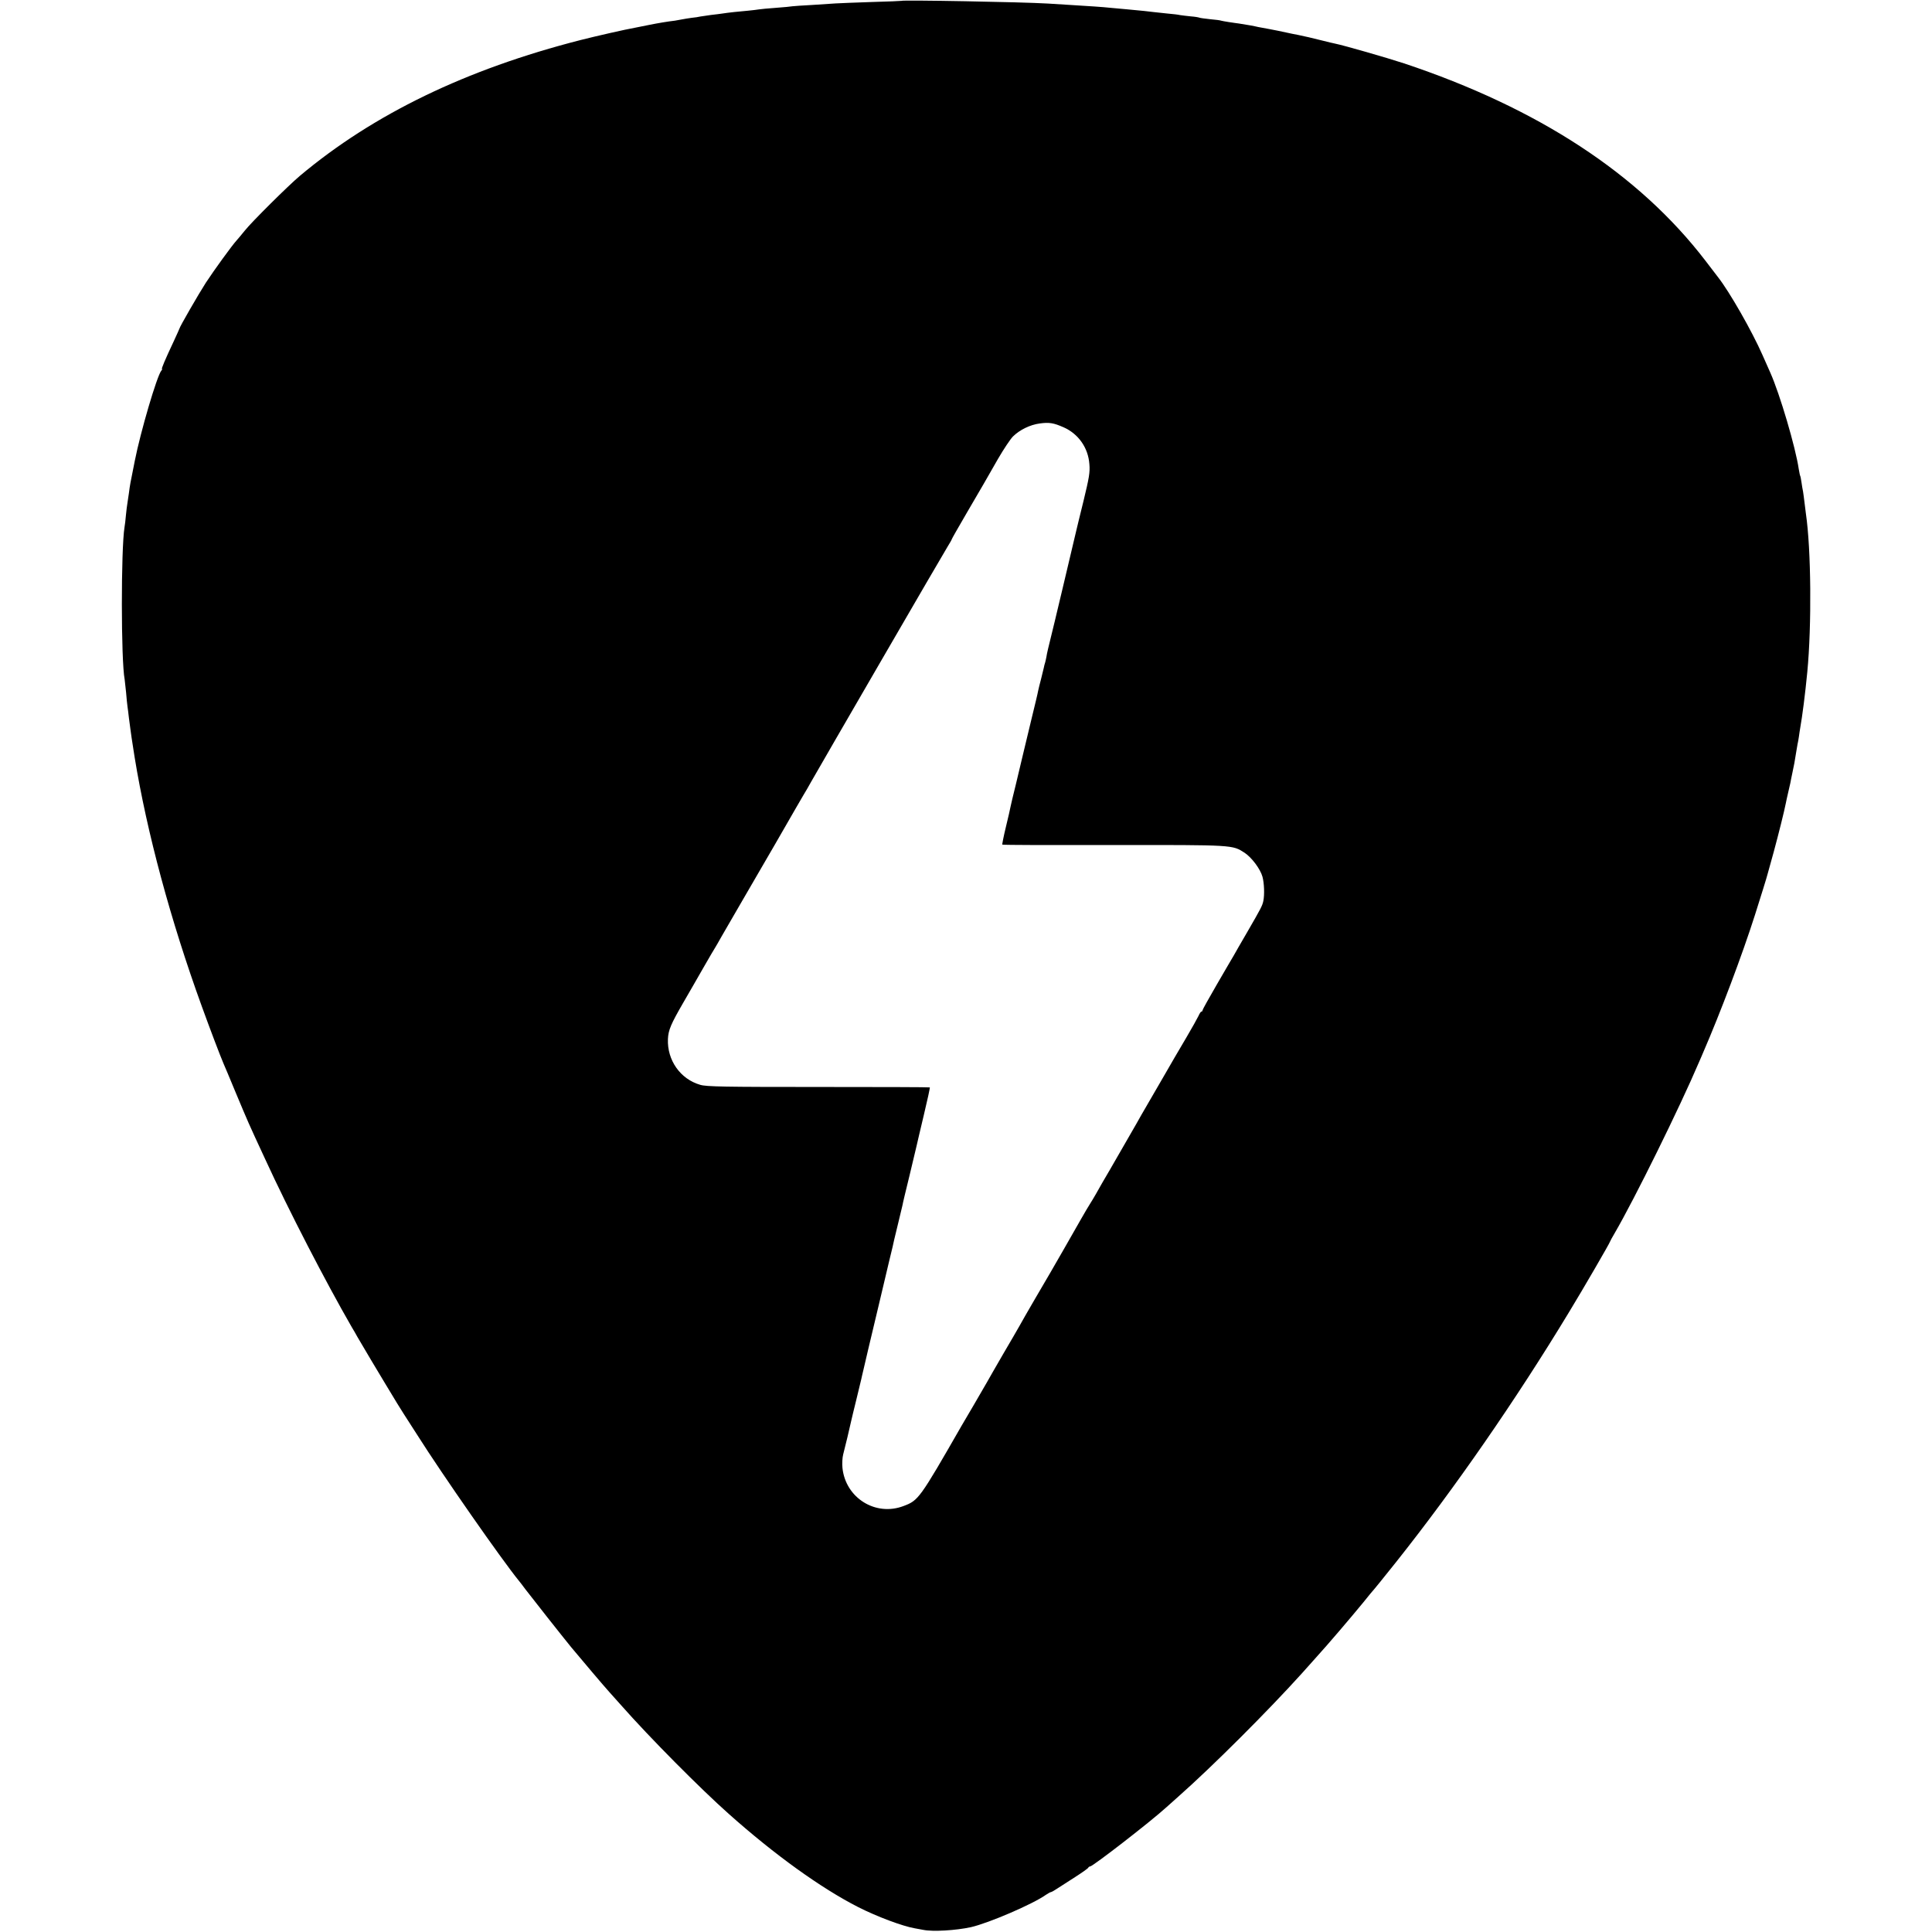 <?xml version="1.0" standalone="no"?>
<!DOCTYPE svg PUBLIC "-//W3C//DTD SVG 20010904//EN"
 "http://www.w3.org/TR/2001/REC-SVG-20010904/DTD/svg10.dtd">
<svg version="1.0" xmlns="http://www.w3.org/2000/svg"
 width="1356pt" height="1356pt" viewBox="0 0 1356 1356"
 preserveAspectRatio="xMidYMid meet">
<g transform="translate(0,1356) scale(0.1,-0.1)"
fill="#000000" stroke="none">
<path d="M6327 13554 c-1 -1 -94 -5 -207 -8 -113 -4 -227 -8 -255 -10 -27 -2
-103 -7 -168 -11 -65 -3 -125 -8 -135 -9 -9 -2 -62 -7 -117 -11 -55 -4 -108
-9 -119 -11 -11 -2 -44 -6 -75 -9 -63 -5 -143 -14 -181 -20 -14 -2 -50 -7 -80
-10 -30 -4 -64 -9 -75 -11 -11 -3 -38 -7 -60 -9 -22 -3 -53 -8 -68 -11 -16 -3
-38 -7 -50 -9 -52 -6 -117 -17 -182 -30 -38 -8 -81 -16 -95 -19 -69 -12 -279
-60 -385 -87 -803 -205 -1454 -520 -1970 -953 -83 -70 -342 -327 -388 -386
-21 -26 -46 -56 -56 -67 -33 -36 -159 -210 -216 -297 -51 -79 -185 -312 -185
-321 0 -2 -18 -41 -39 -87 -63 -134 -90 -198 -84 -198 3 0 1 -6 -5 -12 -31
-39 -145 -426 -186 -633 -34 -170 -33 -164 -41 -225 -4 -29 -9 -62 -11 -74 -2
-12 -7 -48 -10 -81 -3 -33 -7 -71 -10 -85 -25 -153 -25 -935 1 -1069 1 -9 6
-50 10 -91 3 -41 8 -86 10 -100 2 -14 7 -50 10 -80 4 -30 8 -64 10 -75 2 -11
6 -40 9 -65 4 -25 13 -85 21 -135 86 -528 253 -1147 471 -1747 59 -163 129
-347 153 -403 5 -11 44 -103 86 -205 89 -212 83 -200 206 -465 166 -362 426
-864 607 -1178 12 -20 31 -52 41 -71 26 -45 172 -291 191 -321 8 -13 30 -49
49 -81 18 -31 57 -94 85 -138 29 -45 72 -112 97 -151 174 -275 589 -870 711
-1020 5 -5 25 -32 46 -60 41 -54 262 -334 320 -405 76 -91 228 -271 267 -314
6 -6 44 -49 85 -95 202 -229 557 -586 755 -762 323 -288 649 -522 908 -654
132 -67 311 -134 397 -149 19 -3 46 -8 60 -11 67 -14 230 -4 335 19 126 29
435 162 526 227 15 10 31 19 35 19 4 0 24 11 43 24 20 13 77 50 126 81 50 32
92 62 93 66 2 5 8 9 13 9 19 0 429 318 535 415 6 6 44 39 84 75 241 213 633
605 870 868 41 46 86 96 100 112 77 84 249 286 330 385 35 44 69 85 75 91 5 6
22 26 37 45 15 19 68 85 118 147 409 515 840 1137 1211 1750 100 164 289 490
289 497 0 2 15 30 34 62 137 235 456 881 592 1201 8 17 20 47 28 65 120 277
274 684 364 967 40 126 84 267 88 285 2 6 21 75 43 155 36 133 74 286 85 342
2 13 10 46 16 73 6 28 13 59 16 70 2 11 8 43 14 70 13 61 16 77 25 135 4 25 9
54 11 65 3 11 7 36 10 55 2 19 7 46 9 60 15 84 35 239 50 395 31 325 27 859
-10 1110 -2 17 -7 53 -10 80 -3 28 -8 61 -10 75 -3 14 -8 43 -11 65 -3 22 -7
42 -9 45 -2 3 -6 24 -10 47 -22 152 -133 528 -200 678 -7 17 -32 72 -55 124
-73 166 -231 443 -312 546 -4 6 -44 57 -88 115 -467 609 -1174 1071 -2115
1385 -122 40 -421 126 -485 139 -14 3 -50 11 -80 19 -71 18 -148 36 -180 42
-28 5 -32 6 -140 29 -41 8 -91 18 -110 21 -19 3 -42 8 -50 10 -13 3 -39 8
-115 20 -11 1 -42 6 -70 10 -27 4 -52 9 -55 10 -3 2 -37 7 -75 10 -39 4 -73 9
-77 11 -4 2 -31 7 -60 9 -29 3 -63 7 -75 9 -12 3 -53 8 -90 11 -37 4 -79 8
-93 10 -27 4 -97 11 -195 20 -33 3 -82 7 -110 10 -56 6 -147 12 -280 20 -49 3
-121 8 -160 10 -181 11 -1020 26 -1028 19z m1138 -2993 c104 -46 173 -144 181
-259 5 -57 -2 -96 -41 -257 -26 -104 -48 -197 -50 -205 -7 -31 -59 -250 -97
-410 -22 -91 -41 -172 -43 -180 -2 -8 -17 -73 -35 -145 -18 -71 -34 -140 -35
-152 -2 -11 -6 -30 -9 -41 -4 -11 -8 -29 -10 -39 -2 -10 -11 -45 -19 -78 -9
-33 -18 -71 -21 -85 -2 -14 -23 -101 -46 -195 -22 -93 -49 -206 -60 -250 -10
-44 -33 -138 -50 -210 -18 -71 -34 -141 -37 -155 -2 -13 -17 -78 -33 -144 -16
-66 -27 -122 -25 -124 2 -3 355 -4 784 -3 845 1 830 1 916 -54 50 -33 111
-114 126 -169 12 -45 15 -125 6 -169 -7 -34 -16 -51 -112 -217 -43 -74 -86
-148 -95 -165 -10 -16 -63 -108 -119 -204 -55 -95 -101 -177 -101 -182 0 -5
-3 -9 -8 -9 -4 0 -13 -14 -20 -30 -8 -17 -46 -85 -86 -153 -40 -67 -118 -201
-173 -297 -56 -96 -109 -189 -120 -207 -10 -17 -36 -62 -57 -100 -41 -71 -171
-297 -186 -323 -31 -53 -77 -131 -98 -170 -14 -25 -33 -56 -42 -70 -9 -14 -37
-61 -62 -105 -25 -44 -79 -139 -121 -212 -42 -72 -85 -147 -95 -165 -11 -18
-59 -100 -107 -183 -48 -82 -97 -168 -109 -190 -12 -22 -64 -111 -115 -198
-50 -87 -103 -178 -116 -202 -14 -24 -55 -95 -91 -157 -37 -62 -74 -126 -84
-143 -296 -516 -304 -526 -408 -565 -196 -75 -407 56 -429 267 -3 29 -1 72 5
95 11 40 50 204 57 238 2 8 17 74 35 145 17 72 33 137 35 145 2 8 8 38 15 65
6 28 22 95 35 150 13 55 47 197 75 315 28 118 60 253 71 300 23 95 28 114 35
149 3 13 16 67 29 120 13 53 26 107 29 121 2 14 25 109 50 211 25 103 47 197
50 210 3 13 25 109 50 213 25 104 44 191 42 194 -2 2 -355 3 -783 3 -655 0
-786 2 -828 15 -140 40 -233 173 -227 321 3 64 20 104 109 258 38 66 102 176
141 245 40 69 76 132 82 140 5 8 26 44 46 80 21 36 83 144 139 240 146 250
359 619 382 660 11 19 34 58 50 86 17 27 41 70 55 95 61 108 937 1619 961
1656 15 24 27 45 27 48 0 3 47 85 104 183 118 202 126 215 221 382 39 67 86
138 105 157 48 47 120 82 188 91 66 9 97 4 167 -27z"/>
</g>
</svg>
